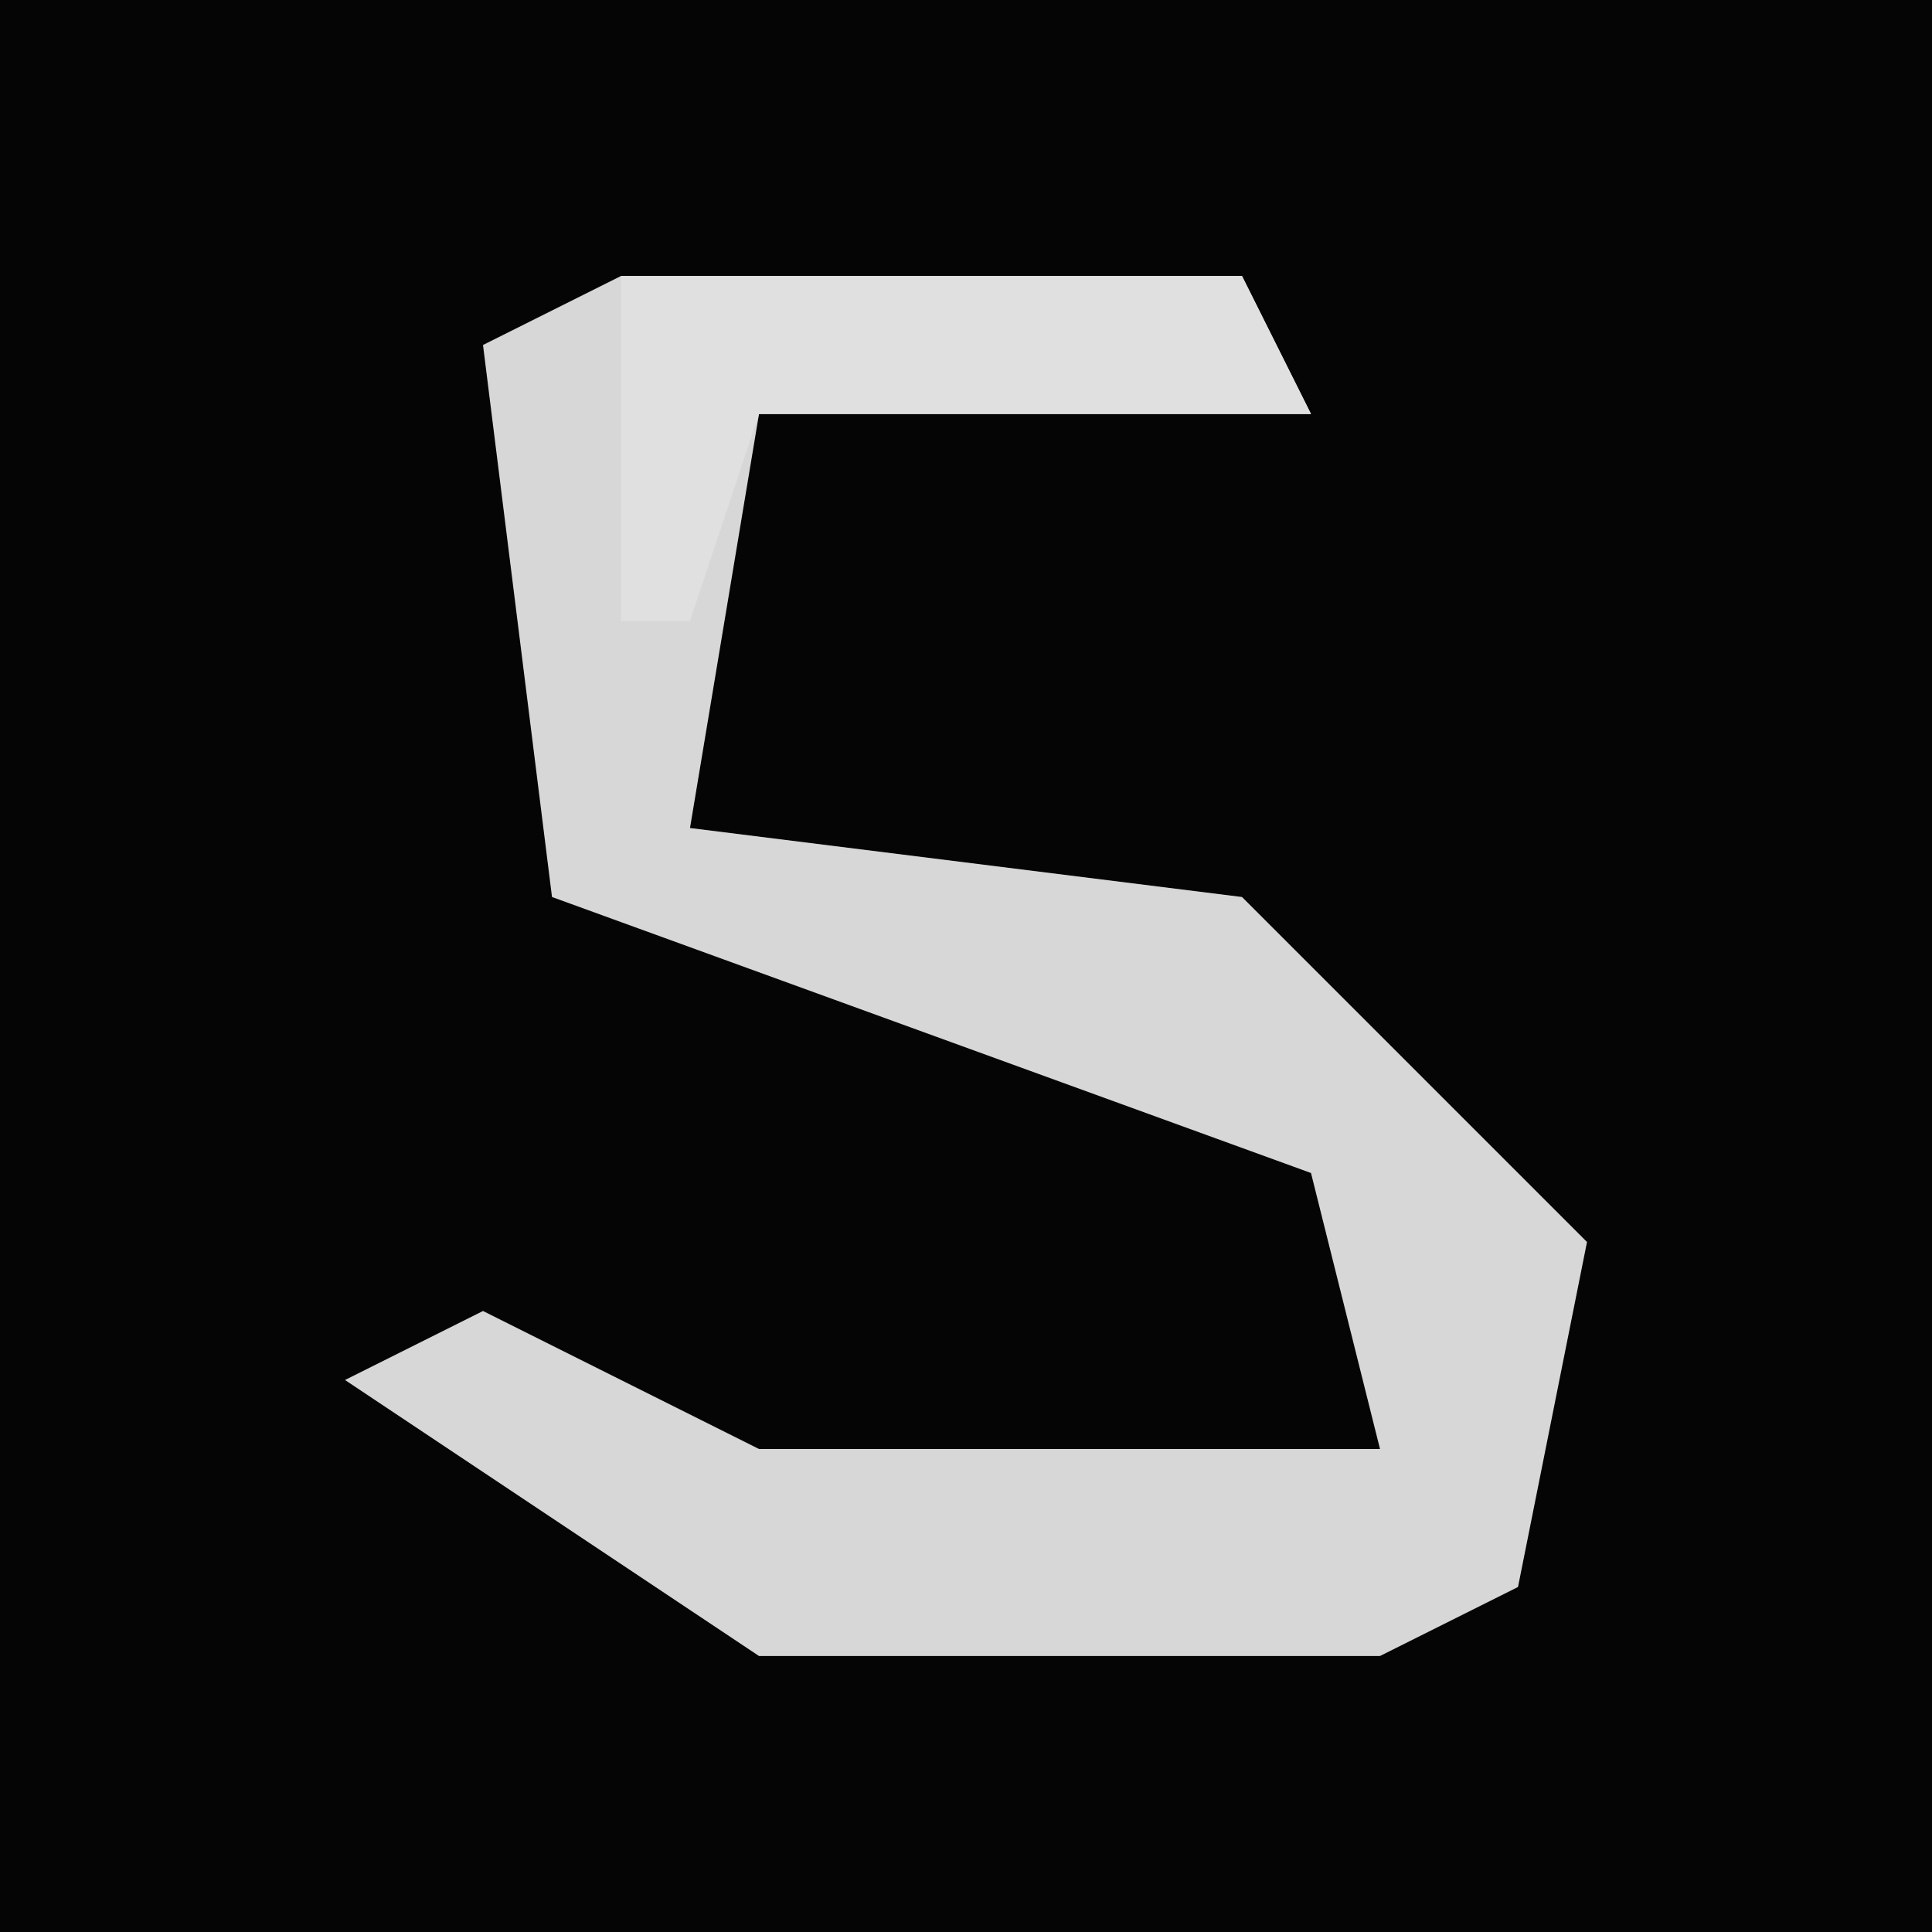 <?xml version="1.0" encoding="UTF-8"?>
<svg version="1.1" xmlns="http://www.w3.org/2000/svg" width="28" height="28">
<path d="M0,0 L28,0 L28,28 L0,28 Z " fill="#050505" transform="translate(0,0)"/>
<path d="M0,0 L9,0 L10,2 L2,2 L1,8 L9,9 L14,14 L13,19 L11,20 L2,20 L-4,16 L-2,15 L2,17 L11,17 L10,13 L-1,9 L-2,1 Z " fill="#D7D7D7" transform="translate(9,4)"/>
<path d="M0,0 L9,0 L10,2 L2,2 L1,5 L0,5 Z " fill="#E0E0E0" transform="translate(9,4)"/>
</svg>

